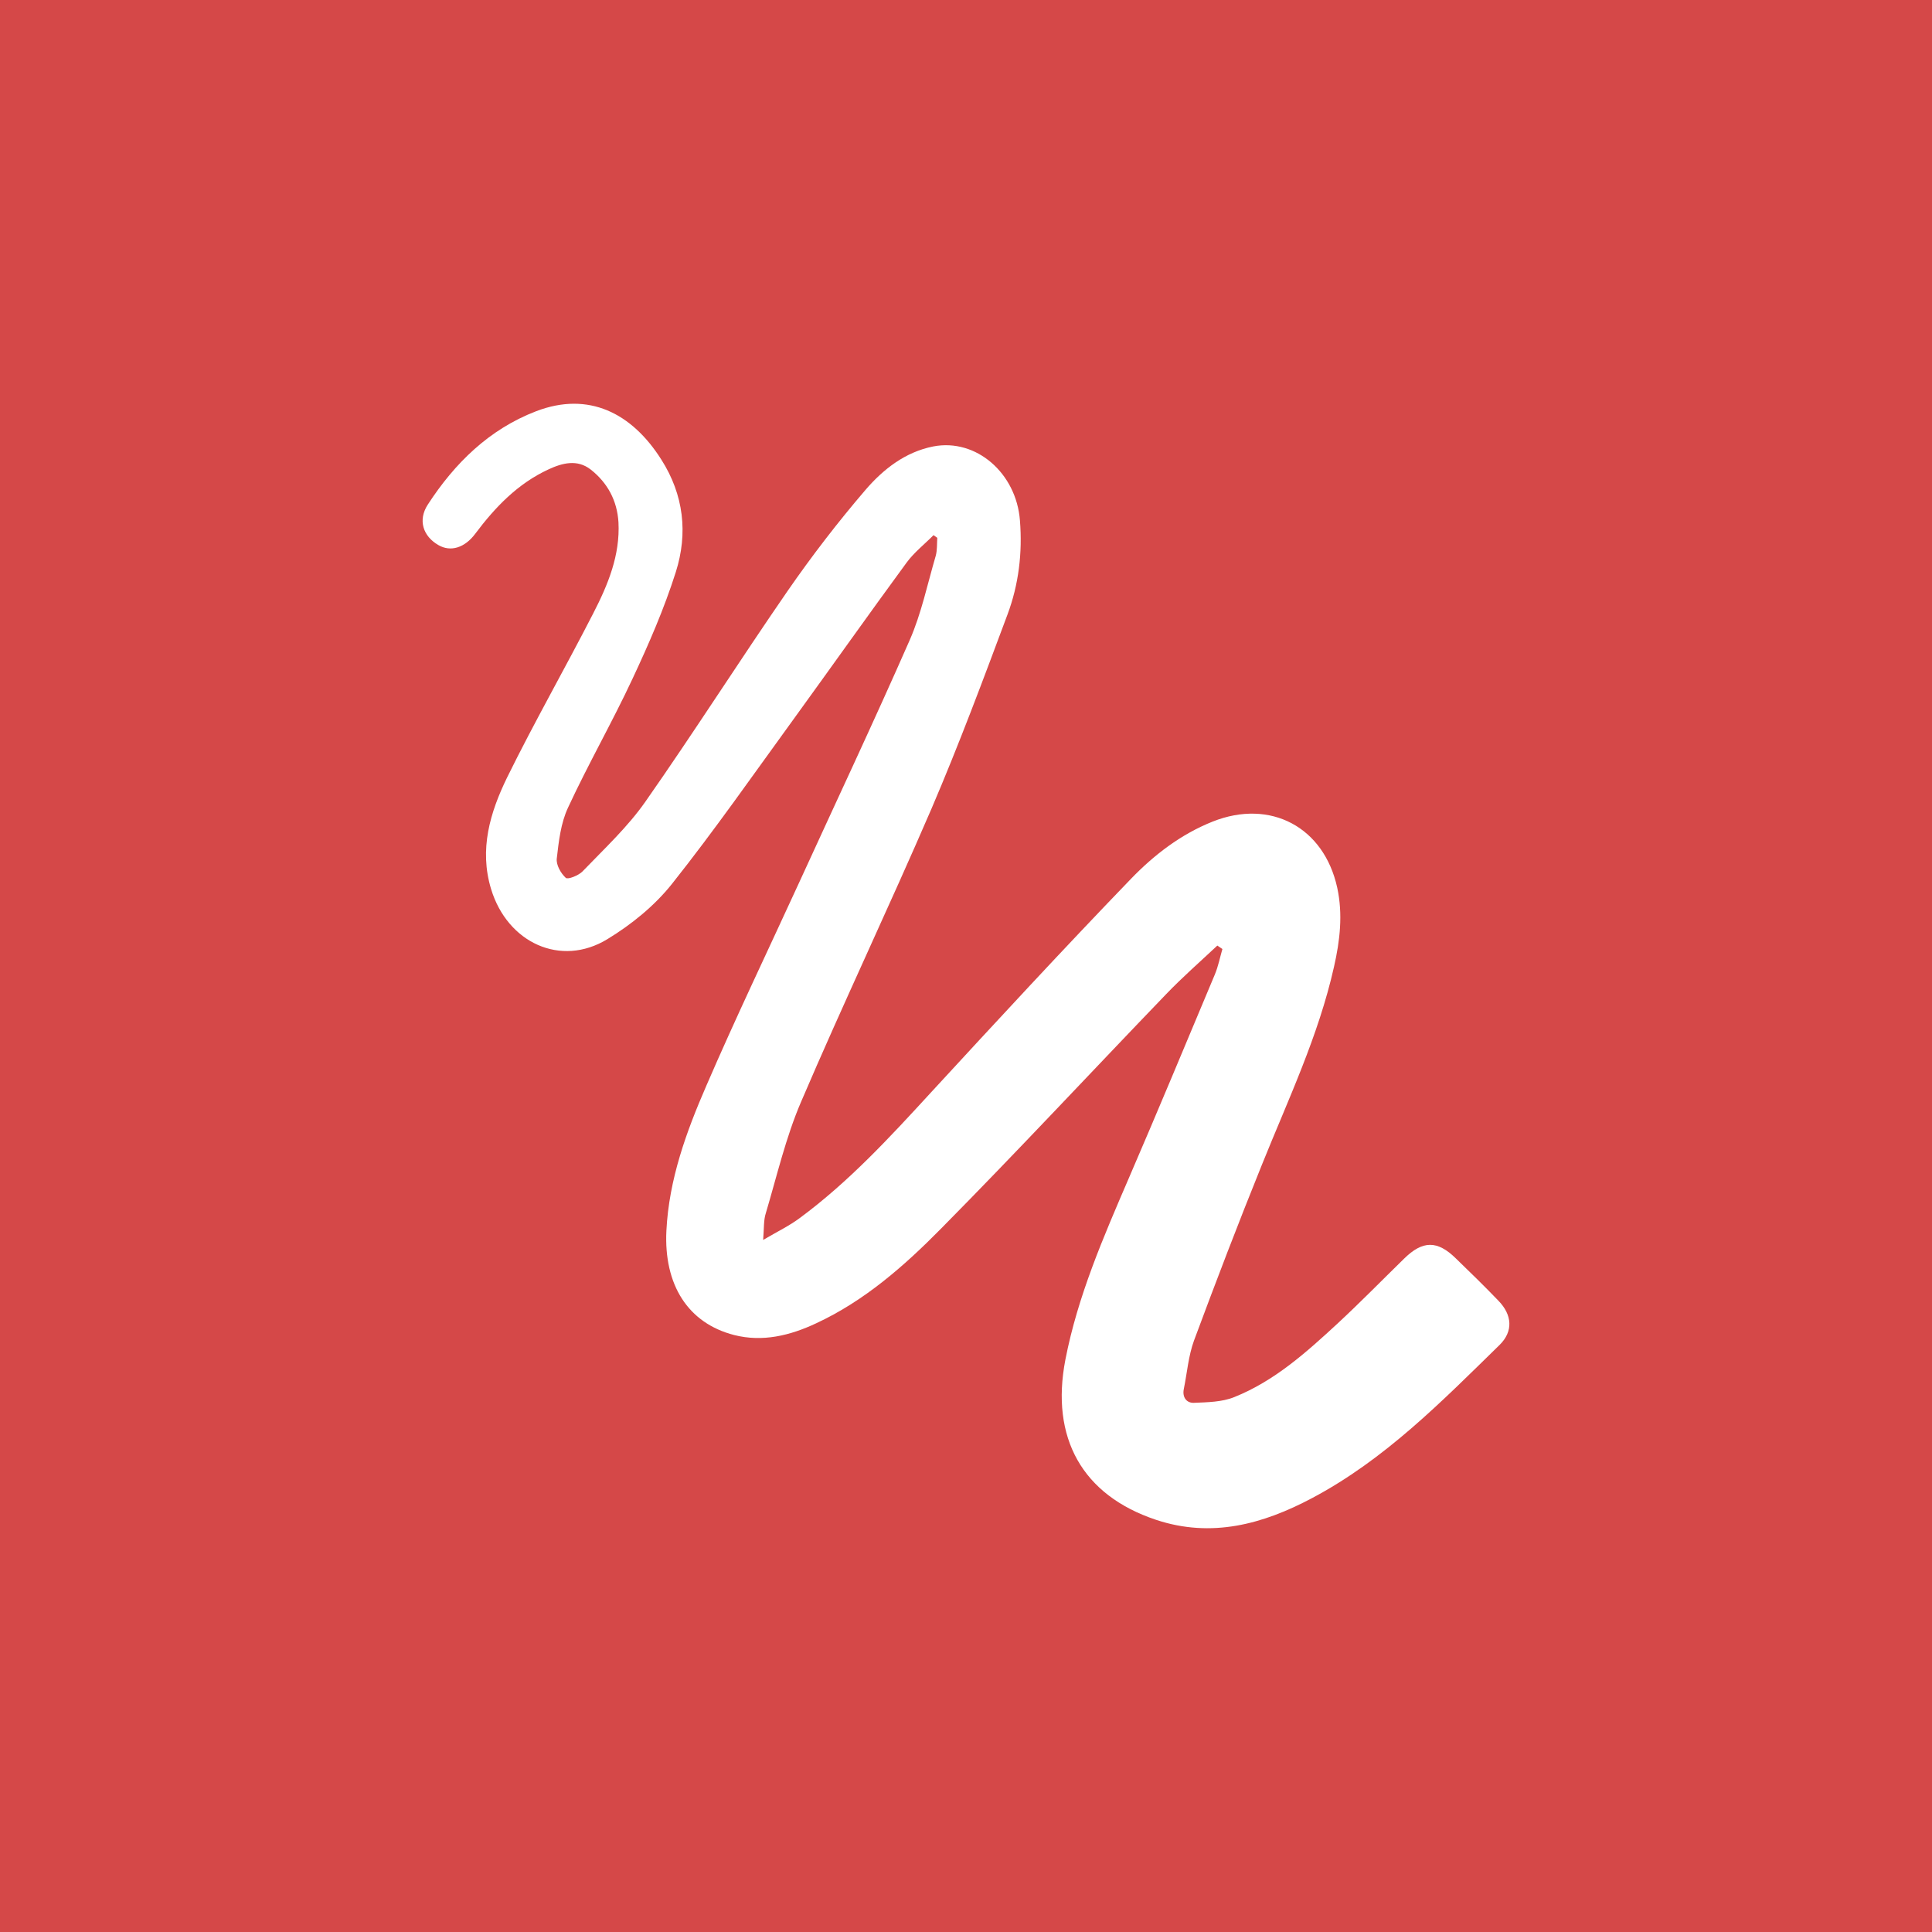 <?xml version="1.0" encoding="utf-8"?>
<!-- Generator: Adobe Illustrator 16.0.0, SVG Export Plug-In . SVG Version: 6.00 Build 0)  -->
<!DOCTYPE svg PUBLIC "-//W3C//DTD SVG 1.1//EN" "http://www.w3.org/Graphics/SVG/1.1/DTD/svg11.dtd">
<svg version="1.1" id="Layer_1" xmlns="http://www.w3.org/2000/svg" xmlns:xlink="http://www.w3.org/1999/xlink" x="0px" y="0px"
	 width="512px" height="512px" viewBox="0 0 512 512" enable-background="new 0 0 512 512" xml:space="preserve">
<title>No Sign-up English</title>
<rect y="0" fill="#D54848" width="512" height="512"/>
<path fill="#FFFFFF" d="M322.607,250.586c-4.549,4.268-9.274,8.399-13.604,12.915c-19.906,20.688-39.451,41.697-59.618,62.094
	c-9.74,9.878-20.266,19.141-33.113,25.104c-6.917,3.242-14.167,5.019-21.728,3.096c-12.208-3.146-18.648-13.279-17.942-27.646
	c0.679-13.597,5.267-26.191,10.602-38.458c7.743-17.918,16.2-35.557,24.353-53.319c9.854-21.54,19.977-42.999,29.504-64.688
	c3.121-7.107,4.711-14.873,6.92-22.39c0.408-1.497,0.301-3.166,0.408-4.764c-0.337-0.227-0.657-0.479-0.993-0.71
	c-2.383,2.411-5.155,4.575-7.145,7.287c-10.063,13.717-19.87,27.59-29.849,41.354c-10.646,14.646-21.028,29.554-32.303,43.754
	c-4.604,5.801-10.742,10.788-17.145,14.676c-12.341,7.526-26.474,0.968-30.804-13.255c-3.219-10.577-0.257-20.369,4.237-29.589
	c7.223-14.695,15.376-28.946,22.84-43.521c3.872-7.527,7.144-15.386,6.671-24.143c-0.353-5.722-2.897-10.454-7.376-13.966
	c-3.572-2.76-7.495-1.728-11.168-0.021c-8.152,3.766-14.135,10.02-19.416,17.061c-2.766,3.713-6.511,4.889-9.756,2.999
	c-4.05-2.325-5.504-6.58-2.815-10.727c7.123-10.963,16.228-19.948,28.726-24.754c13.891-5.311,25.335,0.458,33.159,12.811
	c5.97,9.369,7.086,19.564,3.849,29.795c-3.071,9.688-7.169,19.106-11.474,28.284c-5.383,11.54-11.752,22.634-17.086,34.146
	c-1.938,4.122-2.464,8.949-2.991,13.506c-0.2,1.676,1.055,3.9,2.384,5.125c0.536,0.505,3.369-0.611,4.434-1.7
	c5.767-6.005,11.953-11.747,16.68-18.507c12.849-18.349,24.873-37.271,37.607-55.727c6.439-9.31,13.359-18.313,20.729-26.903
	c4.679-5.435,10.509-10.023,17.944-11.491c11.366-2.193,22.006,7.064,22.965,19.615c0.685,8.582-0.326,16.979-3.296,24.926
	c-6.439,17.274-12.879,34.5-20.12,51.409c-11.225,26.03-23.434,51.676-34.601,77.769c-4.047,9.437-6.383,19.605-9.328,29.476
	c-0.599,1.861-0.456,3.911-0.706,7.087c3.793-2.223,6.968-3.751,9.713-5.808c12.982-9.589,23.85-21.379,34.713-33.22
	c17.526-19.031,35.116-38.068,53.095-56.71c6.092-6.301,13.176-11.771,21.616-15.131c15.298-6.08,29.478,1.443,33.002,17.532
	c1.524,7.034,0.729,13.991-0.858,20.959c-4.103,18.313-12.172,35.228-19.118,52.486c-6.238,15.418-12.175,30.935-17.964,46.513
	c-1.51,4.101-1.84,8.603-2.723,12.904c-0.443,2.206,0.768,3.748,2.723,3.643c3.574-0.151,7.396-0.197,10.644-1.511
	c10.649-4.259,19.063-11.823,27.347-19.471c6.029-5.59,11.772-11.46,17.661-17.216c4.931-4.856,8.808-4.881,13.688-0.104
	c3.824,3.698,7.645,7.419,11.316,11.244c3.646,3.742,3.979,8.116,0.307,11.719c-15.344,15.007-30.437,30.403-49.756,40.623
	c-12.959,6.879-26.563,10.611-41.26,5.733c-19.566-6.507-28.055-21.707-24.05-42.459c3.274-16.854,10.065-32.438,16.806-48.085
	c7.748-17.933,15.235-35.961,22.787-53.953c0.914-2.184,1.363-4.533,2.017-6.784C323.489,251.191,323.042,250.885,322.607,250.586z"
	/>
</svg>
